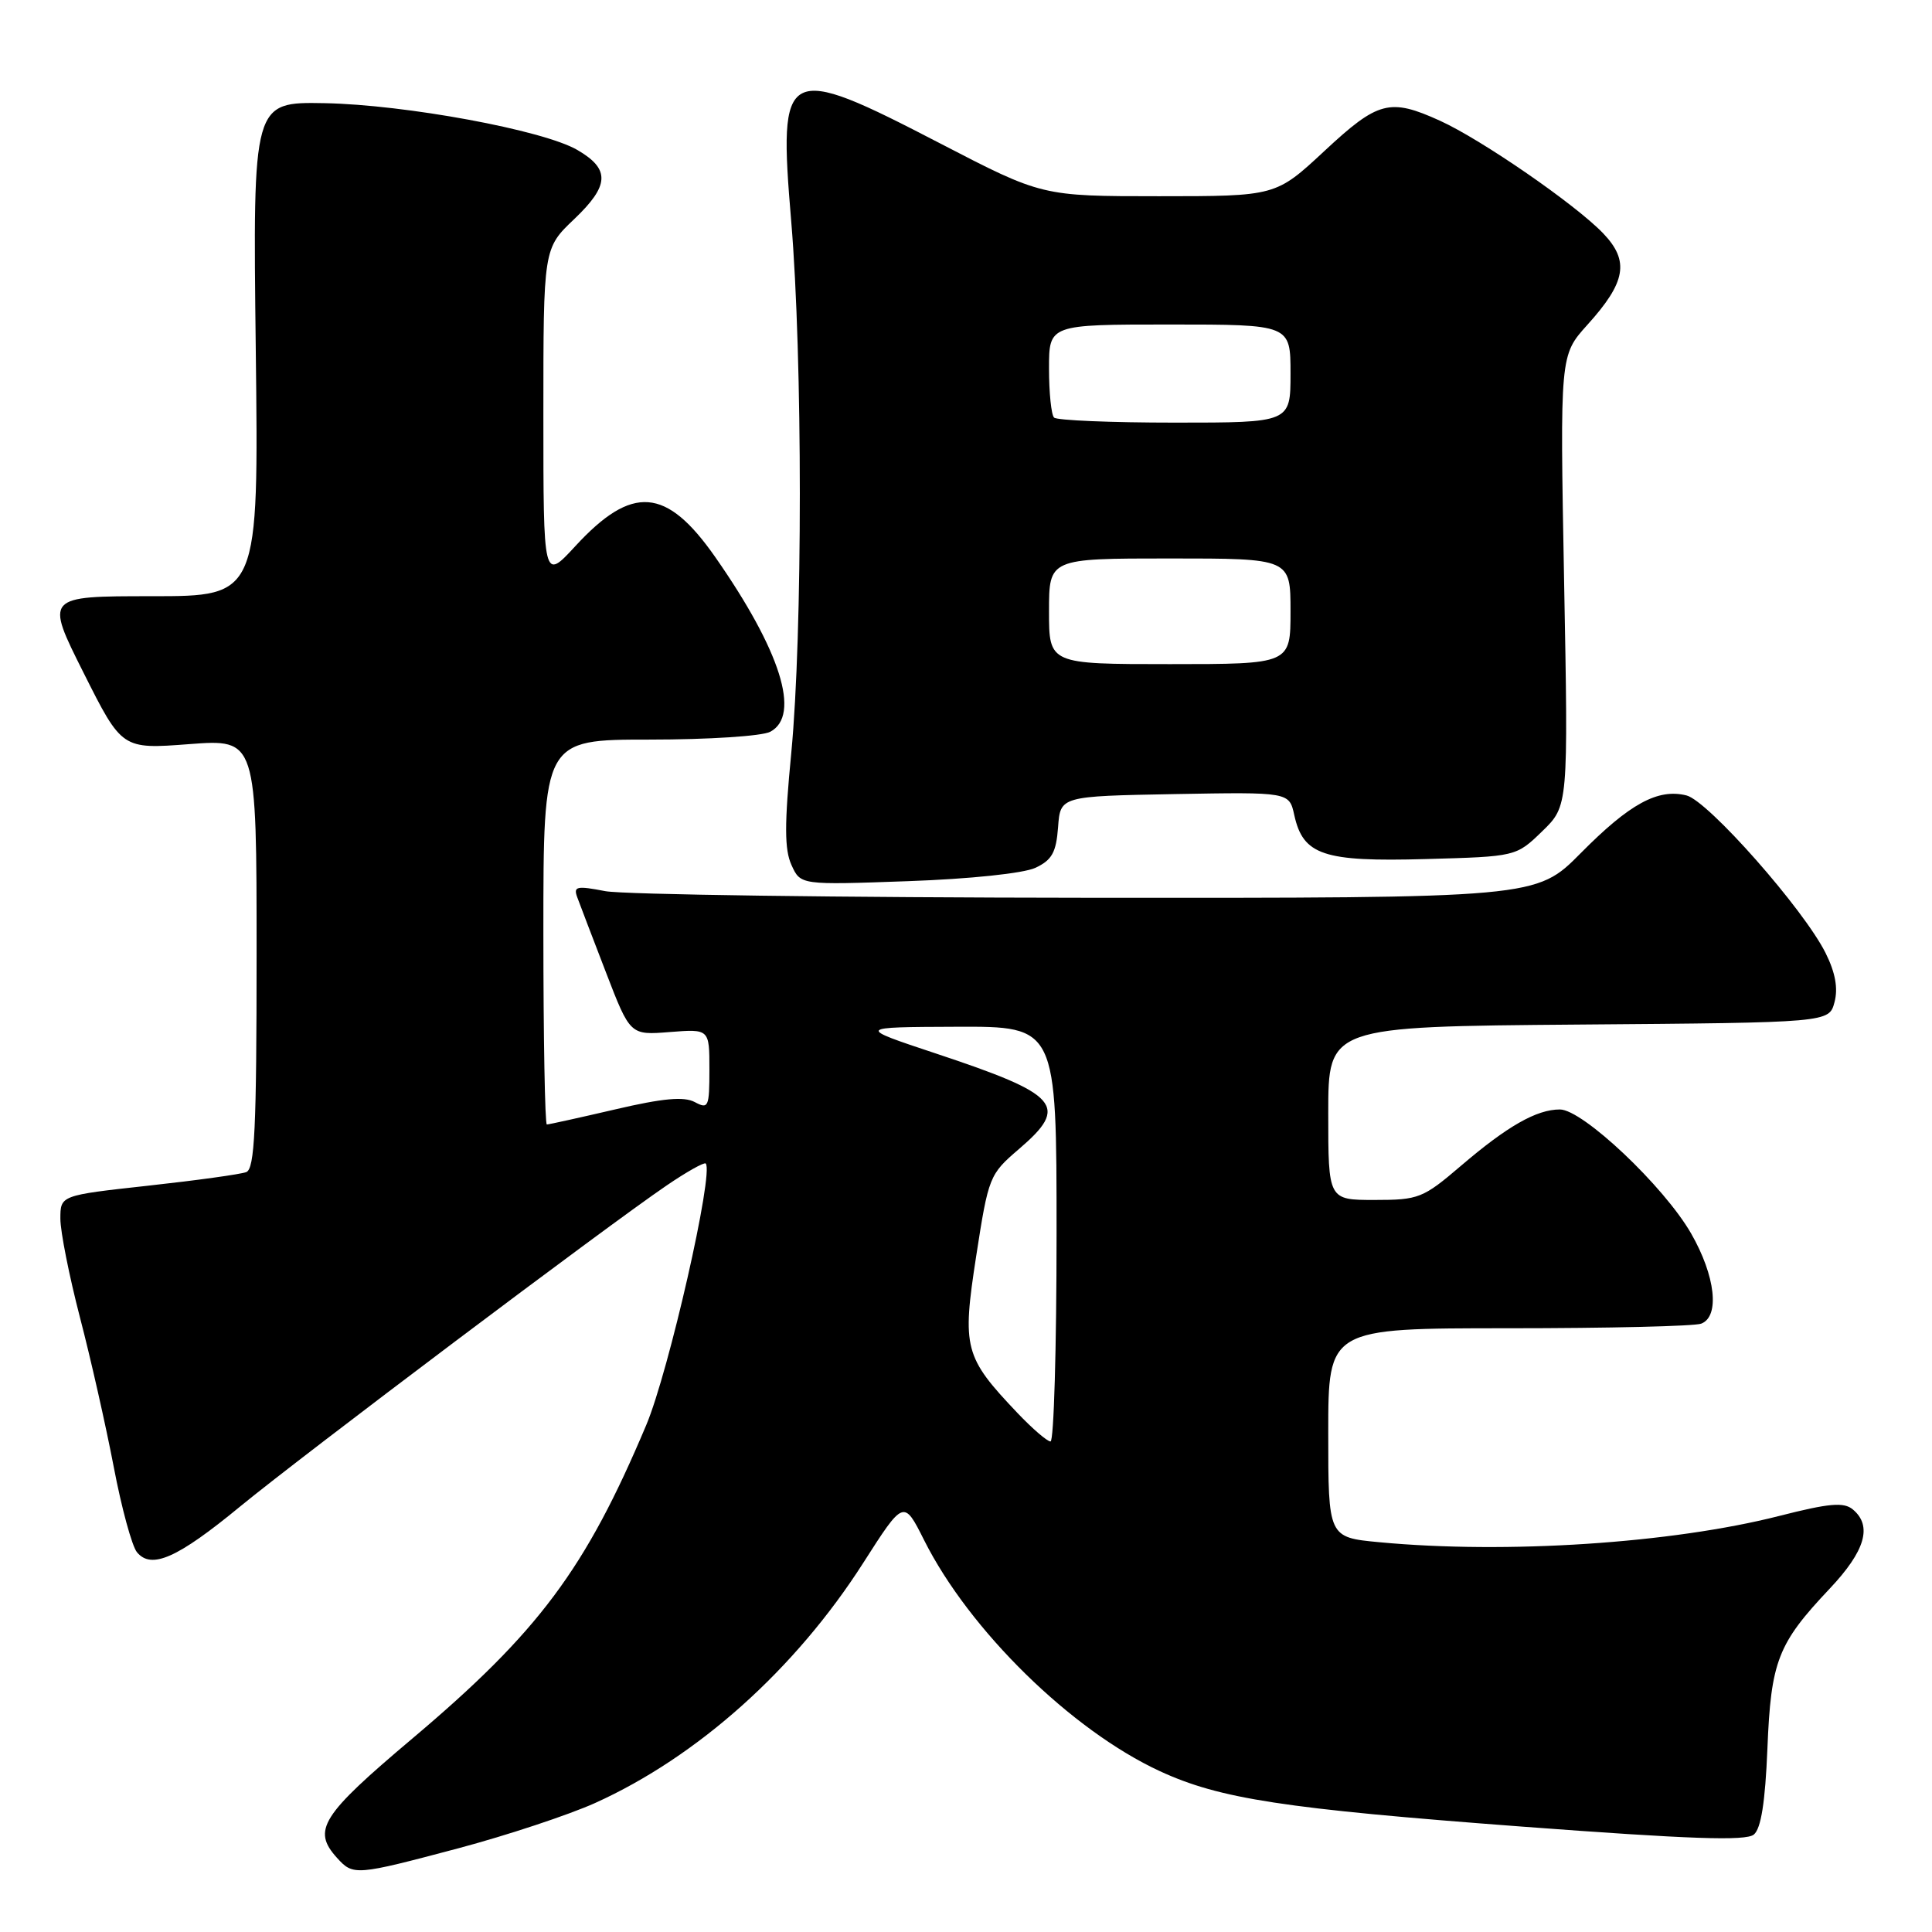 <?xml version="1.0" encoding="UTF-8" standalone="no"?>
<!DOCTYPE svg PUBLIC "-//W3C//DTD SVG 1.1//EN" "http://www.w3.org/Graphics/SVG/1.1/DTD/svg11.dtd" >
<svg xmlns="http://www.w3.org/2000/svg" xmlns:xlink="http://www.w3.org/1999/xlink" version="1.1" viewBox="0 0 256 256">
 <g >
 <path fill="currentColor"
d=" M 60.80 244.89 C 67.24 243.17 75.36 240.48 78.85 238.91 C 92.44 232.77 105.38 221.18 114.38 207.10 C 119.75 198.70 119.75 198.70 122.45 204.08 C 128.44 216.02 141.96 229.26 153.67 234.68 C 161.63 238.36 170.07 239.66 201.75 242.04 C 223.90 243.70 231.34 243.96 232.39 243.09 C 233.35 242.30 233.90 238.79 234.19 231.72 C 234.66 220.10 235.55 217.80 242.44 210.51 C 247.16 205.51 248.13 202.19 245.51 200.01 C 244.31 199.01 242.39 199.18 235.76 200.87 C 221.50 204.50 199.58 205.94 182.75 204.35 C 176.00 203.71 176.00 203.71 176.00 189.86 C 176.00 176.00 176.00 176.00 199.92 176.00 C 213.07 176.00 224.55 175.73 225.42 175.39 C 227.91 174.44 227.31 169.07 224.08 163.44 C 220.49 157.19 209.71 147.00 206.69 147.01 C 203.60 147.01 199.73 149.22 193.59 154.47 C 188.55 158.78 187.98 159.00 182.14 159.00 C 176.00 159.00 176.00 159.00 176.00 147.51 C 176.00 136.03 176.00 136.03 209.18 135.76 C 242.36 135.50 242.36 135.50 243.08 132.80 C 243.57 130.96 243.20 128.89 241.91 126.30 C 239.03 120.50 226.34 106.12 223.47 105.40 C 219.68 104.45 215.94 106.49 209.45 113.05 C 203.56 119.00 203.56 119.00 144.03 118.96 C 111.29 118.93 82.56 118.54 80.19 118.08 C 76.43 117.35 75.96 117.45 76.48 118.87 C 76.81 119.77 78.52 124.25 80.29 128.84 C 83.50 137.17 83.50 137.17 88.75 136.75 C 94.00 136.34 94.00 136.34 94.00 141.70 C 94.00 146.71 93.87 147.00 92.06 146.03 C 90.63 145.27 87.84 145.52 81.52 147.00 C 76.79 148.10 72.71 149.00 72.46 149.00 C 72.21 149.00 72.00 137.53 72.00 123.50 C 72.00 98.00 72.00 98.00 86.07 98.00 C 93.85 98.00 101.00 97.54 102.07 96.96 C 106.14 94.79 103.44 86.22 94.77 73.81 C 88.29 64.54 83.77 64.19 76.23 72.37 C 72.00 76.96 72.00 76.96 72.00 54.94 C 72.00 32.92 72.00 32.92 76.09 29.03 C 80.77 24.57 80.87 22.41 76.50 19.87 C 71.98 17.24 53.72 13.87 43.00 13.67 C 33.50 13.50 33.50 13.50 33.89 46.25 C 34.28 79.00 34.28 79.00 20.13 79.00 C 5.98 79.00 5.98 79.00 11.07 89.14 C 16.16 99.28 16.16 99.28 25.08 98.60 C 34.00 97.93 34.00 97.93 34.00 126.36 C 34.00 149.52 33.75 154.88 32.63 155.31 C 31.87 155.60 26.02 156.41 19.63 157.11 C 8.00 158.39 8.00 158.39 8.00 161.49 C 8.00 163.20 9.17 169.07 10.59 174.55 C 12.02 180.02 14.03 188.94 15.07 194.37 C 16.10 199.79 17.49 204.89 18.15 205.68 C 20.06 207.99 23.51 206.46 31.83 199.61 C 40.06 192.85 80.35 162.51 88.32 157.09 C 90.97 155.28 93.31 153.97 93.51 154.17 C 94.63 155.30 88.62 181.74 85.63 188.83 C 77.58 207.93 71.37 216.25 54.62 230.38 C 42.55 240.56 41.33 242.50 44.65 246.17 C 46.81 248.56 47.09 248.53 60.80 244.89 Z  M 137.20 114.99 C 139.39 113.96 139.95 112.95 140.20 109.61 C 140.50 105.50 140.50 105.50 155.66 105.22 C 170.83 104.95 170.83 104.95 171.50 108.01 C 172.67 113.31 175.36 114.21 188.90 113.83 C 200.89 113.50 200.89 113.50 204.35 110.15 C 207.81 106.79 207.81 106.79 207.25 76.94 C 206.70 47.08 206.70 47.08 210.32 43.06 C 215.46 37.38 215.94 34.59 212.43 30.92 C 208.76 27.09 196.28 18.48 190.79 15.99 C 184.15 12.98 182.61 13.38 175.50 20.00 C 169.05 26.00 169.05 26.00 153.56 26.00 C 138.07 26.00 138.07 26.00 124.57 19.00 C 103.84 8.25 103.10 8.64 104.84 29.32 C 106.36 47.45 106.36 83.94 104.85 99.74 C 103.93 109.25 103.94 112.58 104.88 114.63 C 106.08 117.27 106.08 117.27 120.29 116.76 C 128.56 116.47 135.63 115.72 137.20 114.99 Z  M 134.84 187.25 C 127.76 179.80 127.46 178.66 129.35 166.44 C 130.98 155.91 131.10 155.61 135.01 152.26 C 141.71 146.52 140.43 145.05 123.97 139.58 C 113.50 136.10 113.50 136.10 126.75 136.05 C 140.00 136.00 140.00 136.00 140.00 163.50 C 140.00 178.62 139.64 191.00 139.20 191.00 C 138.76 191.00 136.80 189.31 134.84 187.25 Z  M 139.00 81.00 C 139.00 74.00 139.00 74.00 155.00 74.00 C 171.00 74.00 171.00 74.00 171.00 81.00 C 171.00 88.00 171.00 88.00 155.00 88.00 C 139.00 88.00 139.00 88.00 139.00 81.00 Z  M 139.67 55.33 C 139.30 54.97 139.00 52.04 139.00 48.83 C 139.00 43.00 139.00 43.00 155.00 43.00 C 171.00 43.00 171.00 43.00 171.00 49.50 C 171.00 56.00 171.00 56.00 155.67 56.00 C 147.23 56.00 140.03 55.70 139.67 55.33 Z "/>
</g>
</svg>